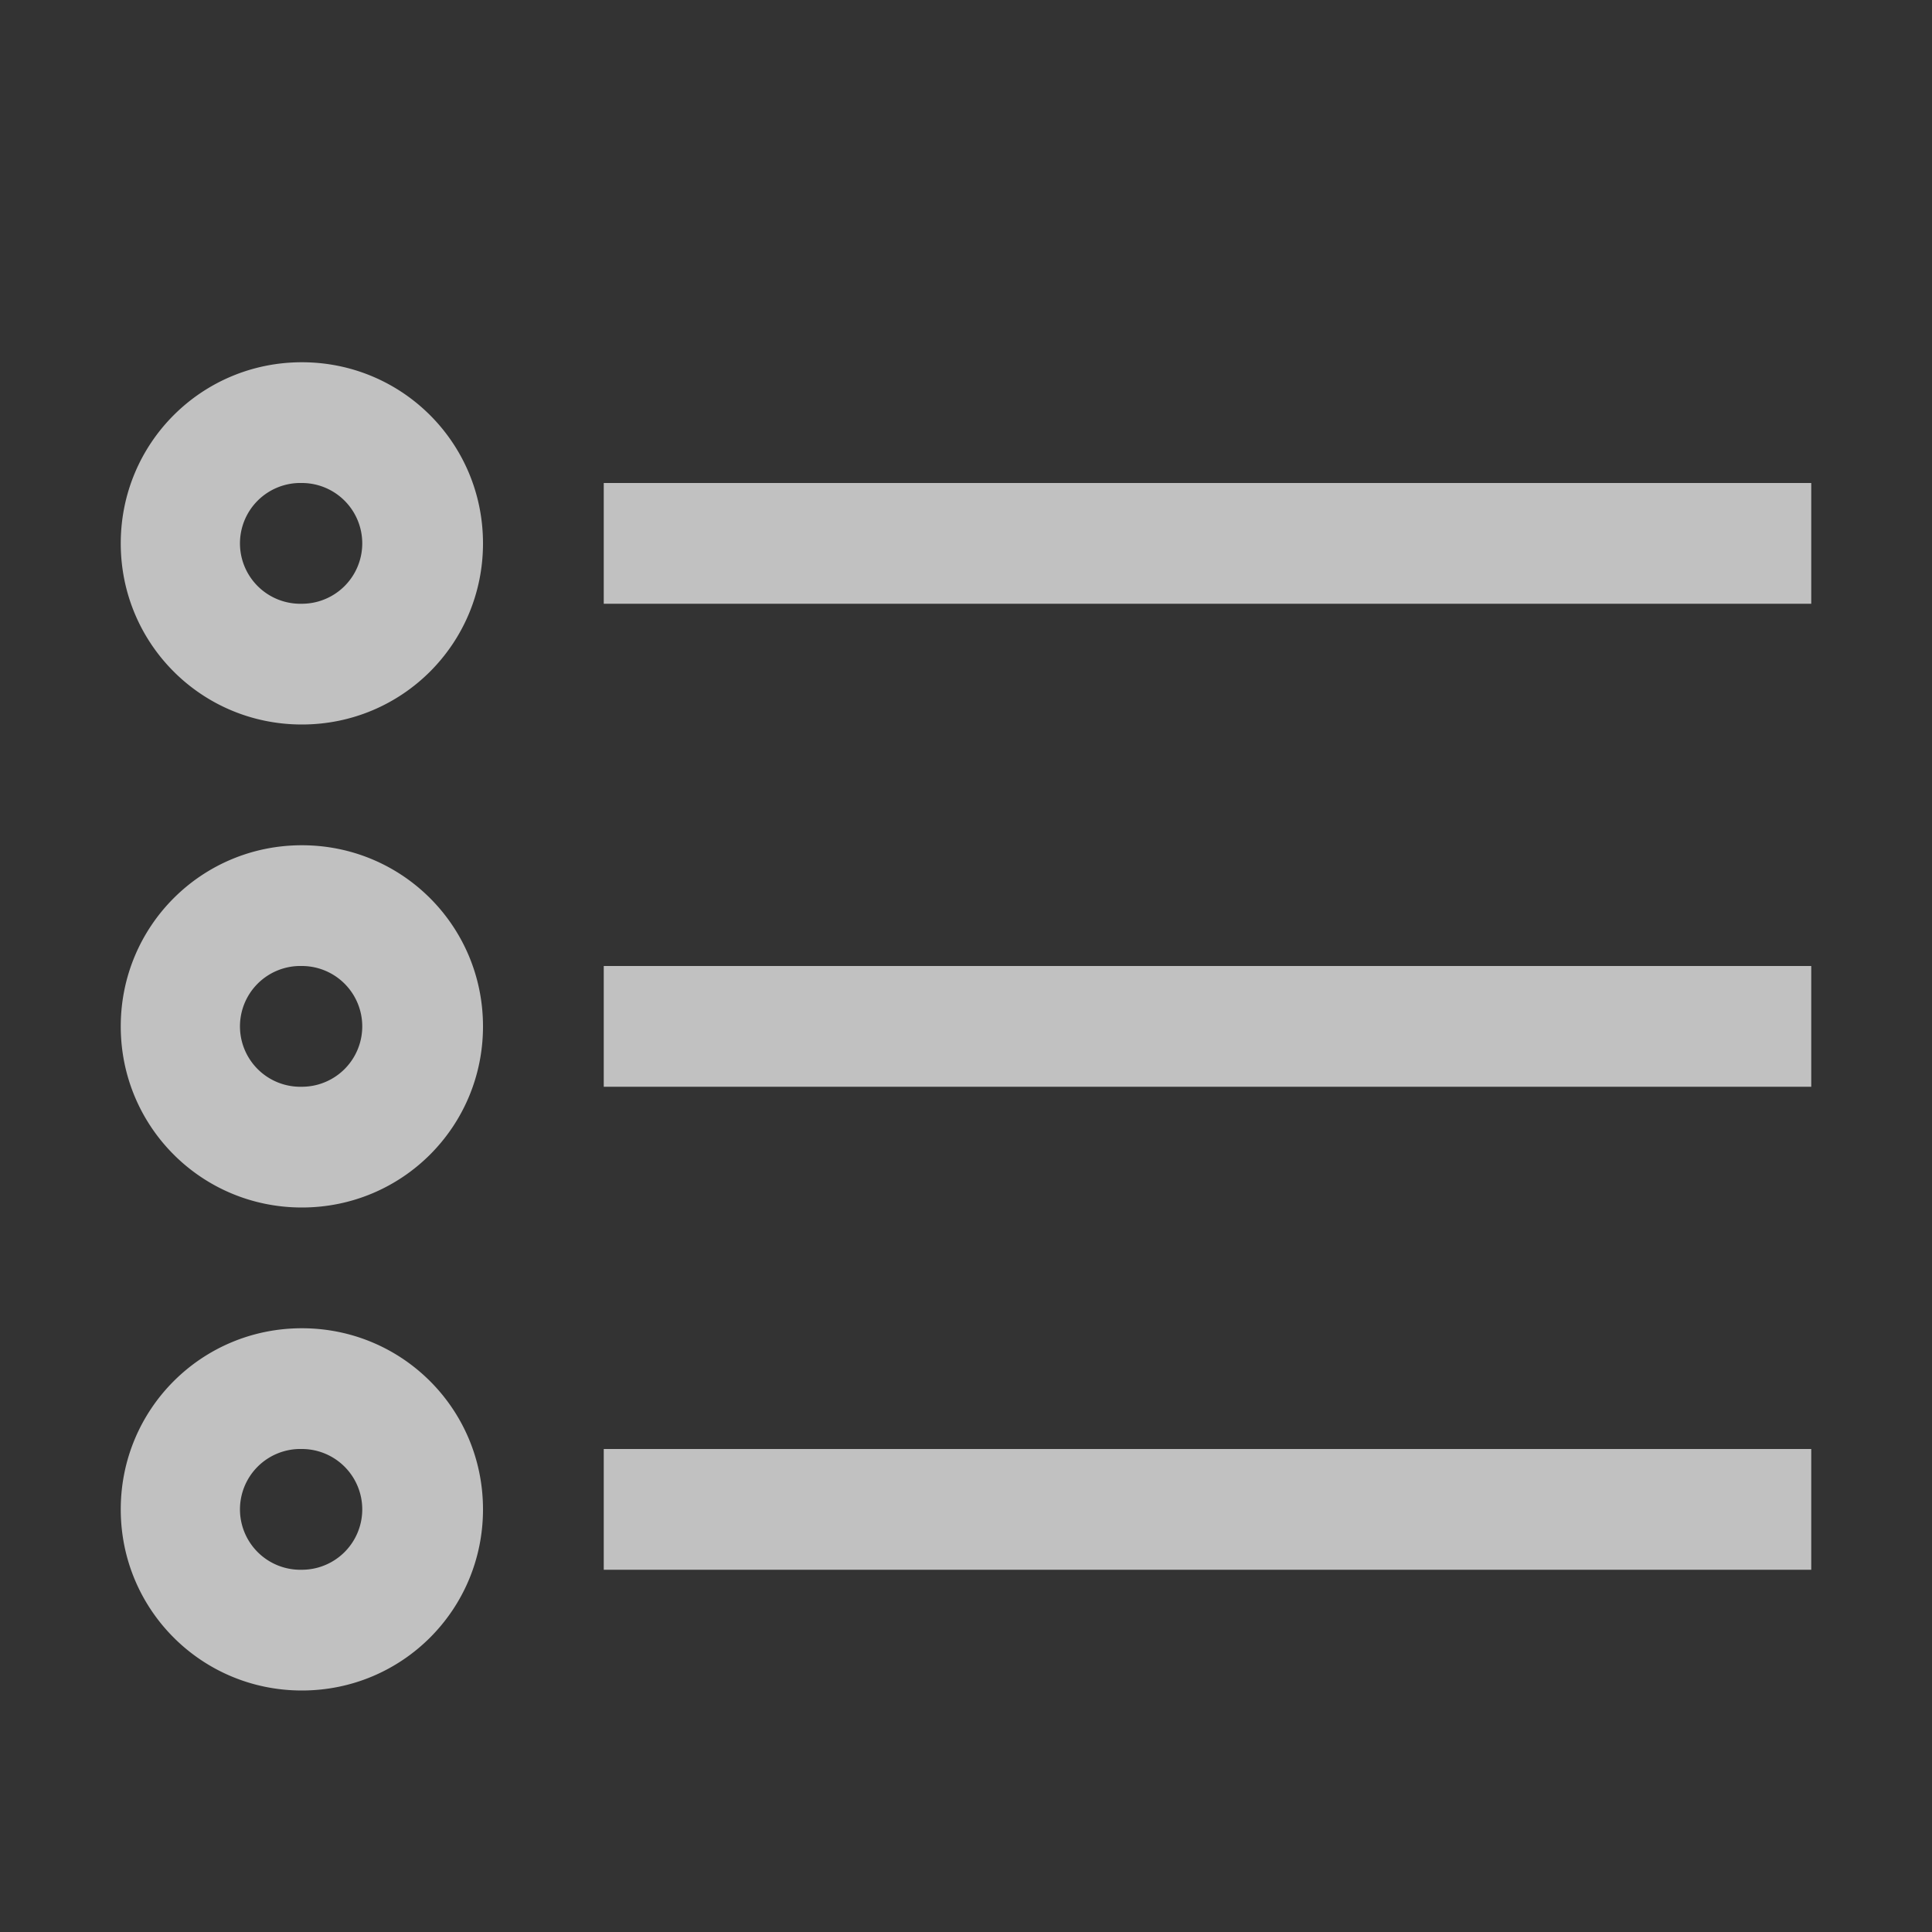 <svg xmlns="http://www.w3.org/2000/svg" width="16" height="16">
    <rect width="100%" height="100%" fill="#333333" stroke="none"/>
    <g fill="#fdfdfd" opacity=".7">
        <path d="M2.5 3C1.669 3 1 3.669 1 4.5S1.669 6 2.5 6 4 5.331 4 4.5 3.331 3 2.5 3zm-.025 1H2.5a.499.499 0 1 1 0 1 .5.5 0 0 1-.025-1zM5 4h10v1H5zM2.5 7C1.669 7 1 7.669 1 8.5S1.669 10 2.5 10 4 9.331 4 8.5 3.331 7 2.5 7zm-.025 1H2.5a.499.499 0 1 1 0 1 .5.5 0 0 1-.025-1zM5 8h10v1H5zM2.5 11c-.831 0-1.5.669-1.5 1.5S1.669 14 2.5 14 4 13.331 4 12.5 3.331 11 2.5 11zm-.025 1H2.5a.499.499 0 1 1 0 1 .5.5 0 0 1-.025-1zM5 12h10v1H5z"/>
    </g>
</svg>
